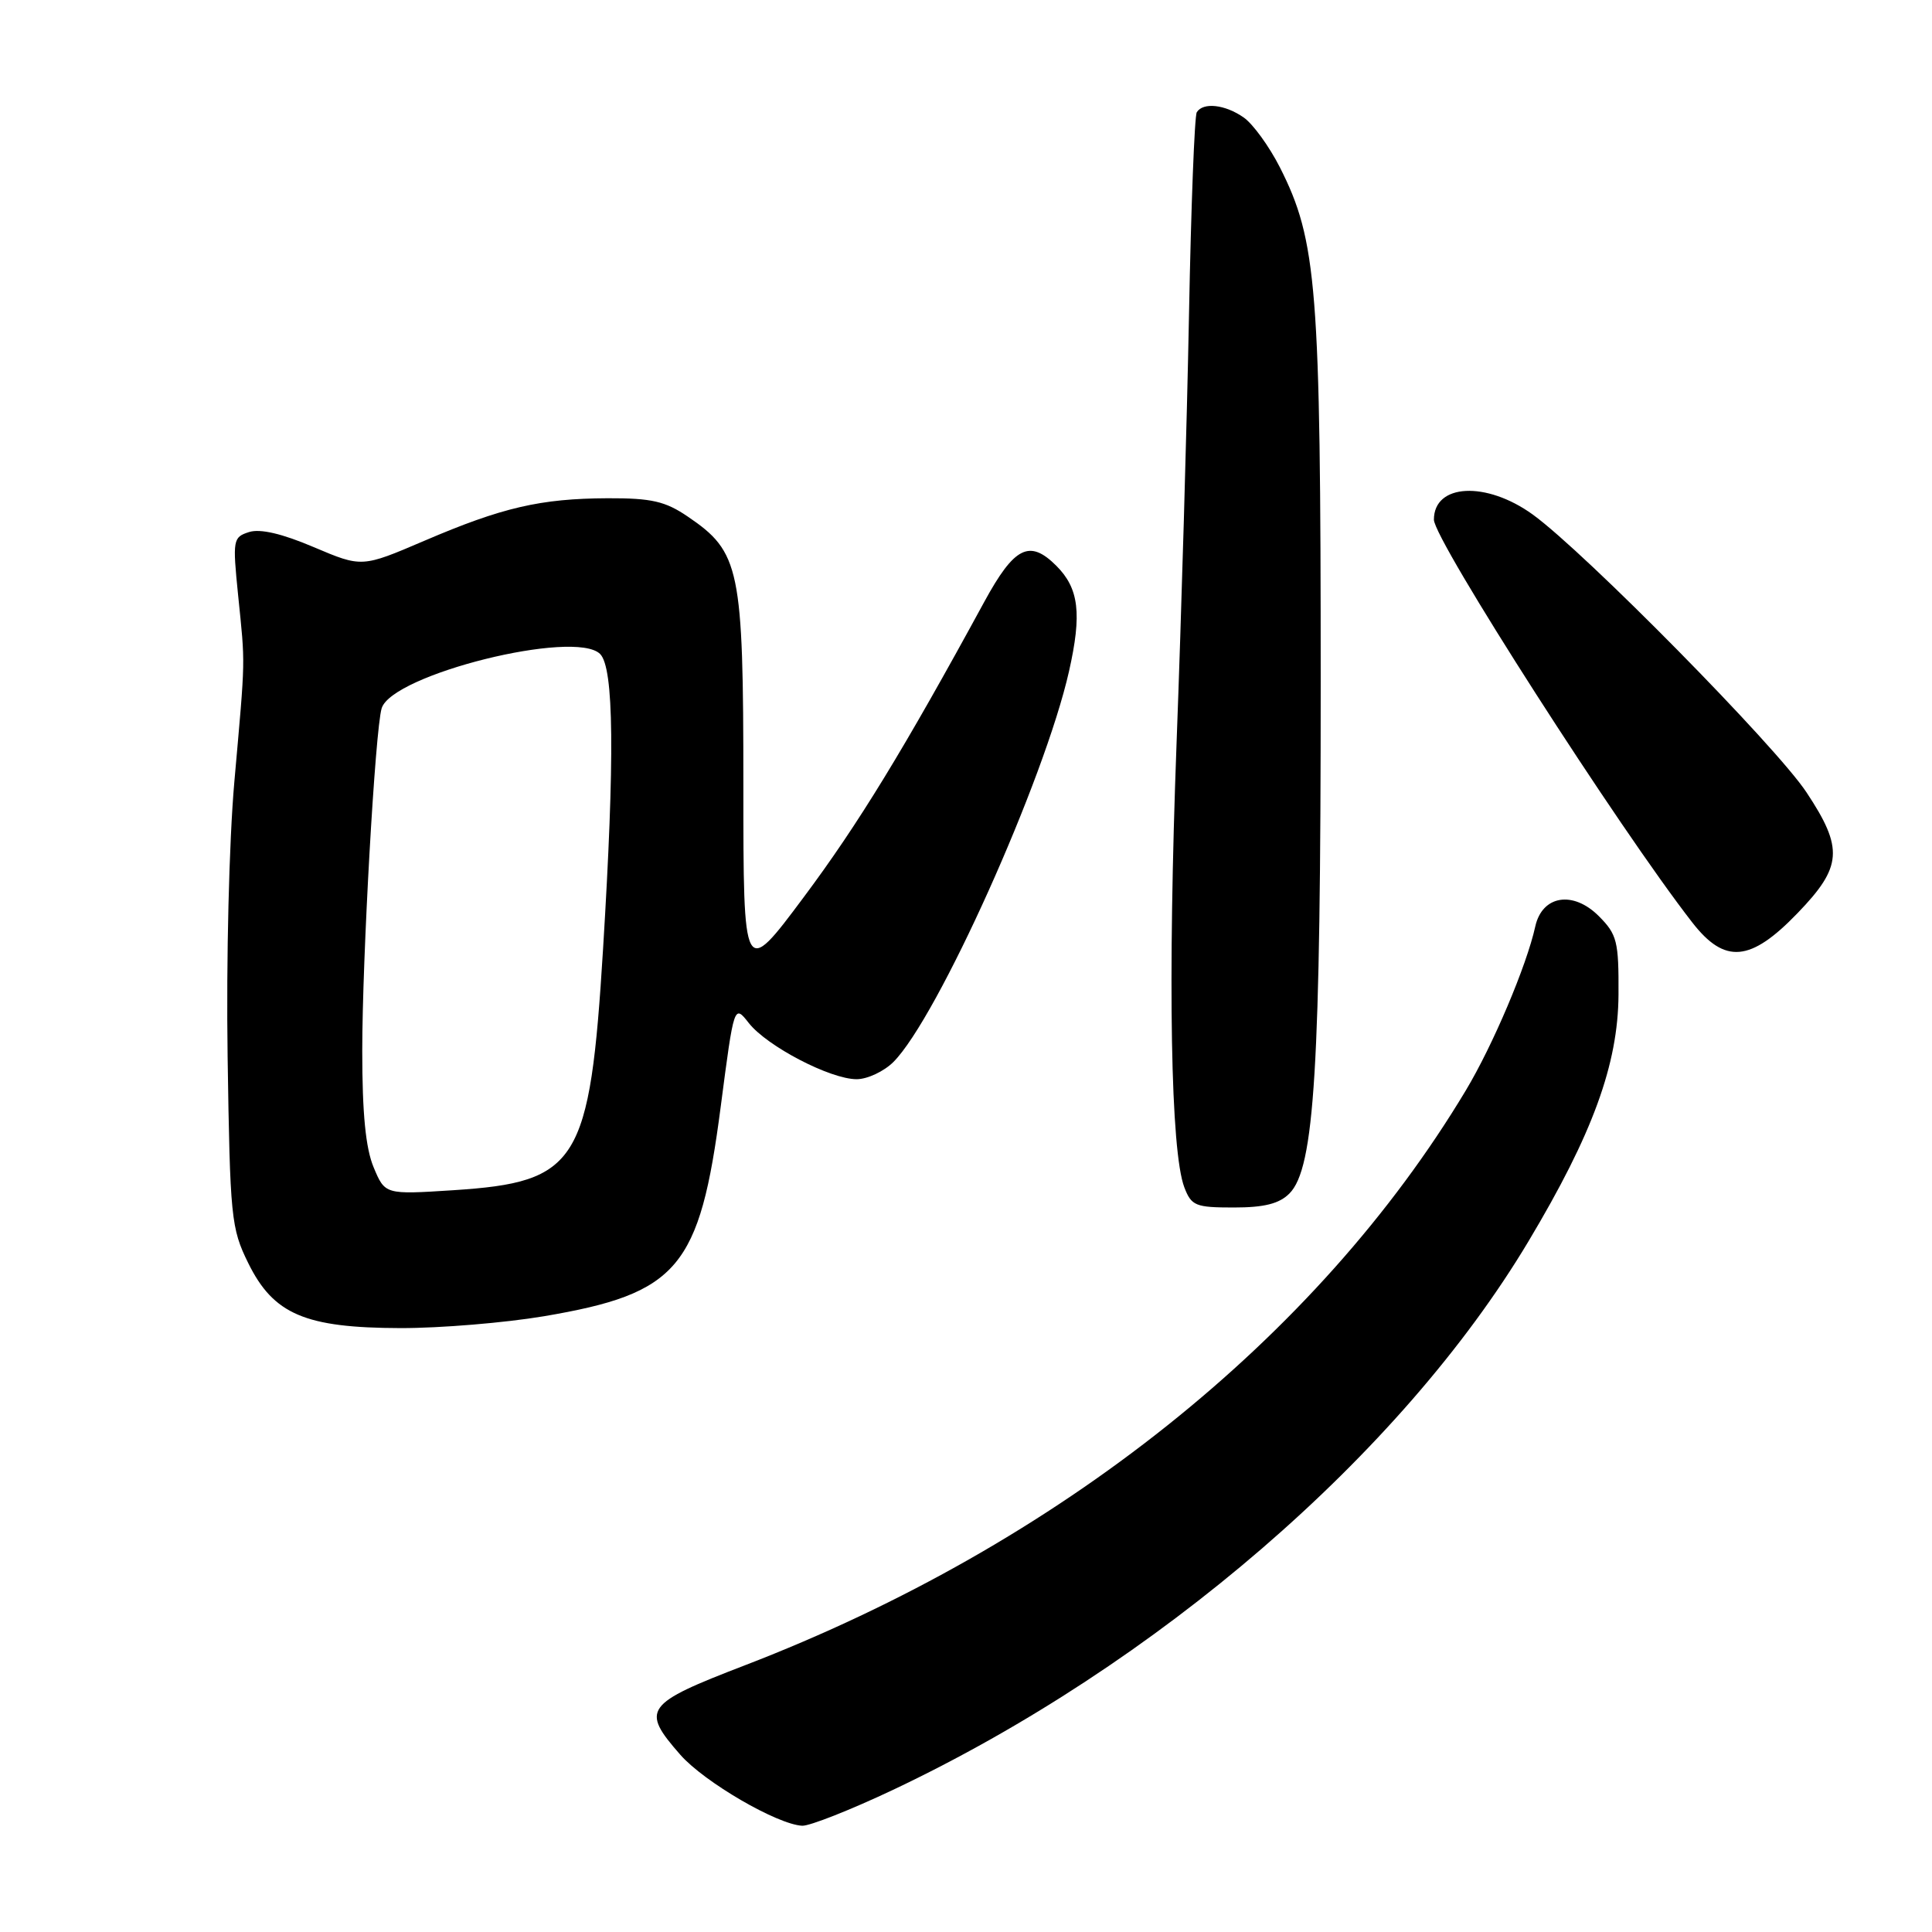 <?xml version="1.0" encoding="UTF-8" standalone="no"?>
<!DOCTYPE svg PUBLIC "-//W3C//DTD SVG 1.1//EN" "http://www.w3.org/Graphics/SVG/1.1/DTD/svg11.dtd" >
<svg xmlns="http://www.w3.org/2000/svg" xmlns:xlink="http://www.w3.org/1999/xlink" version="1.1" viewBox="0 0 256 256">
 <g >
 <path fill="currentColor"
d=" M 118.30 237.18 C 153.24 220.65 185.69 192.65 202.52 164.50 C 211.04 150.25 214.41 141.02 214.46 131.78 C 214.50 124.72 214.27 123.82 211.85 121.39 C 208.43 117.97 204.34 118.64 203.43 122.77 C 202.29 127.95 197.81 138.52 194.22 144.50 C 174.52 177.34 140.28 204.65 98.73 220.65 C 85.39 225.78 84.87 226.50 90.15 232.52 C 93.33 236.14 102.99 241.76 106.30 241.92 C 107.29 241.96 112.69 239.83 118.30 237.18 Z  M 72.07 174.41 C 89.88 171.39 92.71 168.04 95.50 146.63 C 97.27 133.07 97.27 133.07 99.23 135.57 C 101.65 138.64 110.02 143.00 113.51 143.00 C 114.93 143.00 117.12 141.97 118.38 140.72 C 124.23 134.86 138.40 103.35 141.65 88.95 C 143.37 81.32 142.97 77.97 139.97 74.97 C 136.42 71.42 134.41 72.43 130.42 79.75 C 119.78 99.29 113.74 109.18 106.50 118.88 C 98.50 129.60 98.50 129.60 98.50 104.05 C 98.50 75.26 98.06 73.15 91.12 68.44 C 88.15 66.42 86.33 66.00 80.52 66.02 C 71.61 66.06 66.55 67.23 56.22 71.66 C 47.95 75.20 47.95 75.20 41.58 72.50 C 37.38 70.71 34.47 70.03 33.00 70.50 C 30.87 71.18 30.81 71.51 31.55 78.85 C 32.51 88.33 32.54 86.77 31.06 103.50 C 30.35 111.48 29.97 127.18 30.16 140.00 C 30.48 161.35 30.62 162.75 32.89 167.36 C 36.24 174.16 40.43 175.95 53.07 175.98 C 58.34 175.99 66.89 175.28 72.07 174.41 Z  M 170.85 158.15 C 174.19 154.81 175.00 141.56 175.00 90.27 C 175.00 38.05 174.51 31.89 169.59 22.17 C 168.18 19.40 166.03 16.43 164.80 15.57 C 162.33 13.84 159.42 13.52 158.58 14.87 C 158.28 15.35 157.82 27.39 157.55 41.62 C 157.28 55.86 156.54 81.45 155.90 98.50 C 154.72 130.14 155.12 152.54 156.93 157.33 C 157.87 159.78 158.41 160.00 163.48 160.00 C 167.52 160.00 169.50 159.50 170.85 158.15 Z  M 238.18 121.00 C 244.12 114.85 244.30 112.43 239.37 104.99 C 235.35 98.90 210.00 73.18 203.10 68.18 C 196.93 63.72 190.00 64.07 190.00 68.86 C 190.00 71.53 214.54 109.79 224.25 122.25 C 228.55 127.77 231.95 127.47 238.18 121.00 Z  M 49.51 154.68 C 48.45 152.15 48.00 147.53 48.00 139.27 C 48.00 126.97 49.71 96.71 50.57 93.86 C 51.92 89.37 76.19 83.33 79.52 86.66 C 81.35 88.50 81.47 100.28 79.91 125.72 C 78.16 154.15 76.61 156.64 60.06 157.71 C 51.02 158.29 51.02 158.29 49.51 154.68 Z "/>
</g>
</svg>